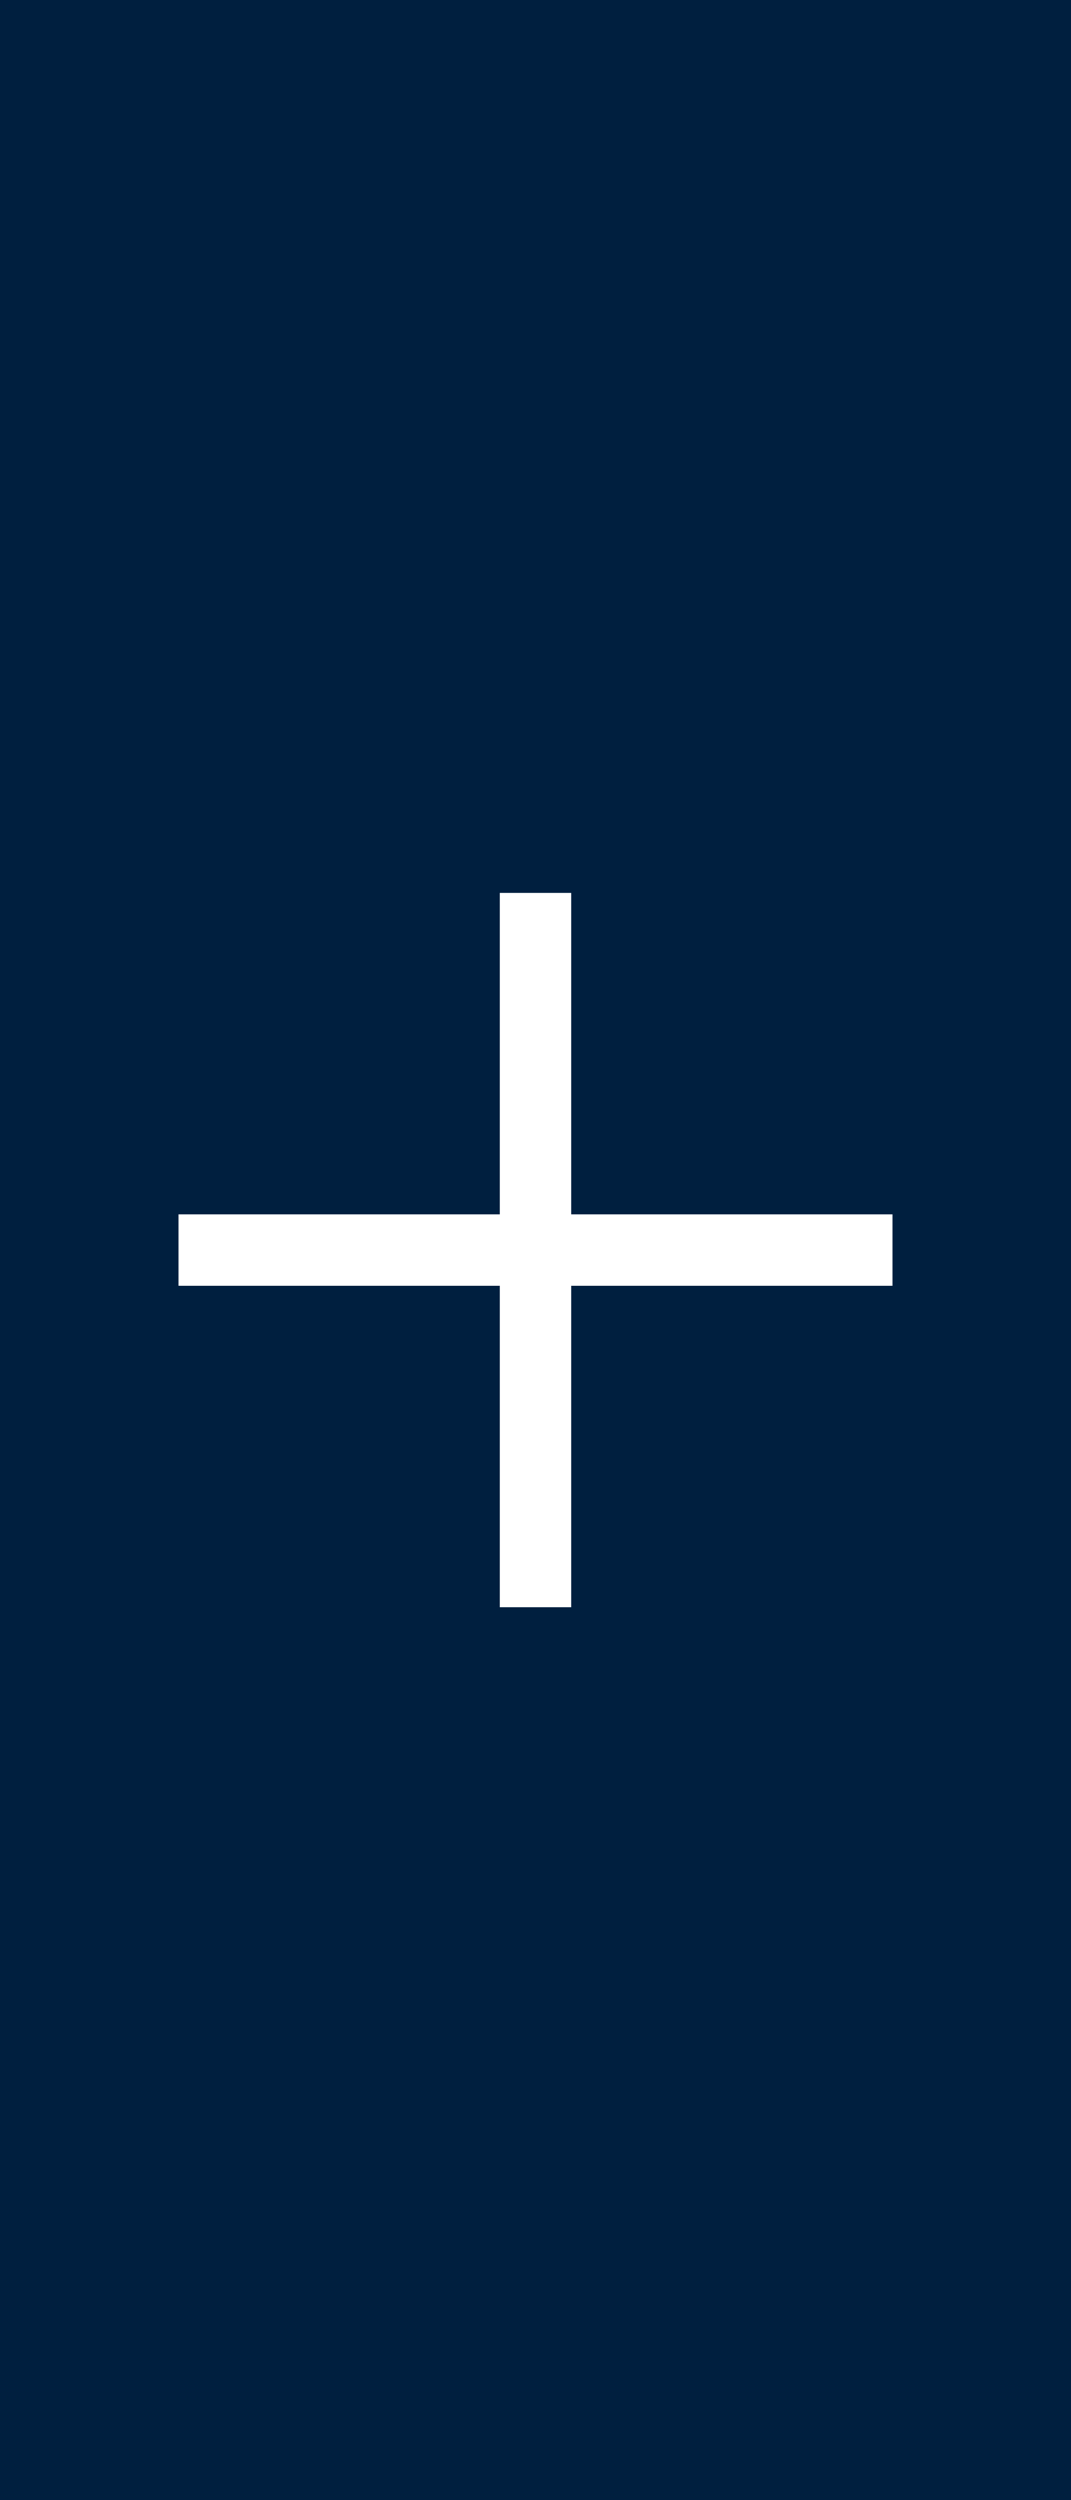 <svg width="30" height="70" viewBox="0 0 30 70" fill="none" xmlns="http://www.w3.org/2000/svg">
<path fill-rule="evenodd" clip-rule="evenodd" d="M30 0H0V70H30V0ZM16 25V34H25V36H16V45H14V36H5V34H14V25H16Z" fill="#001F3F"/>
</svg>
